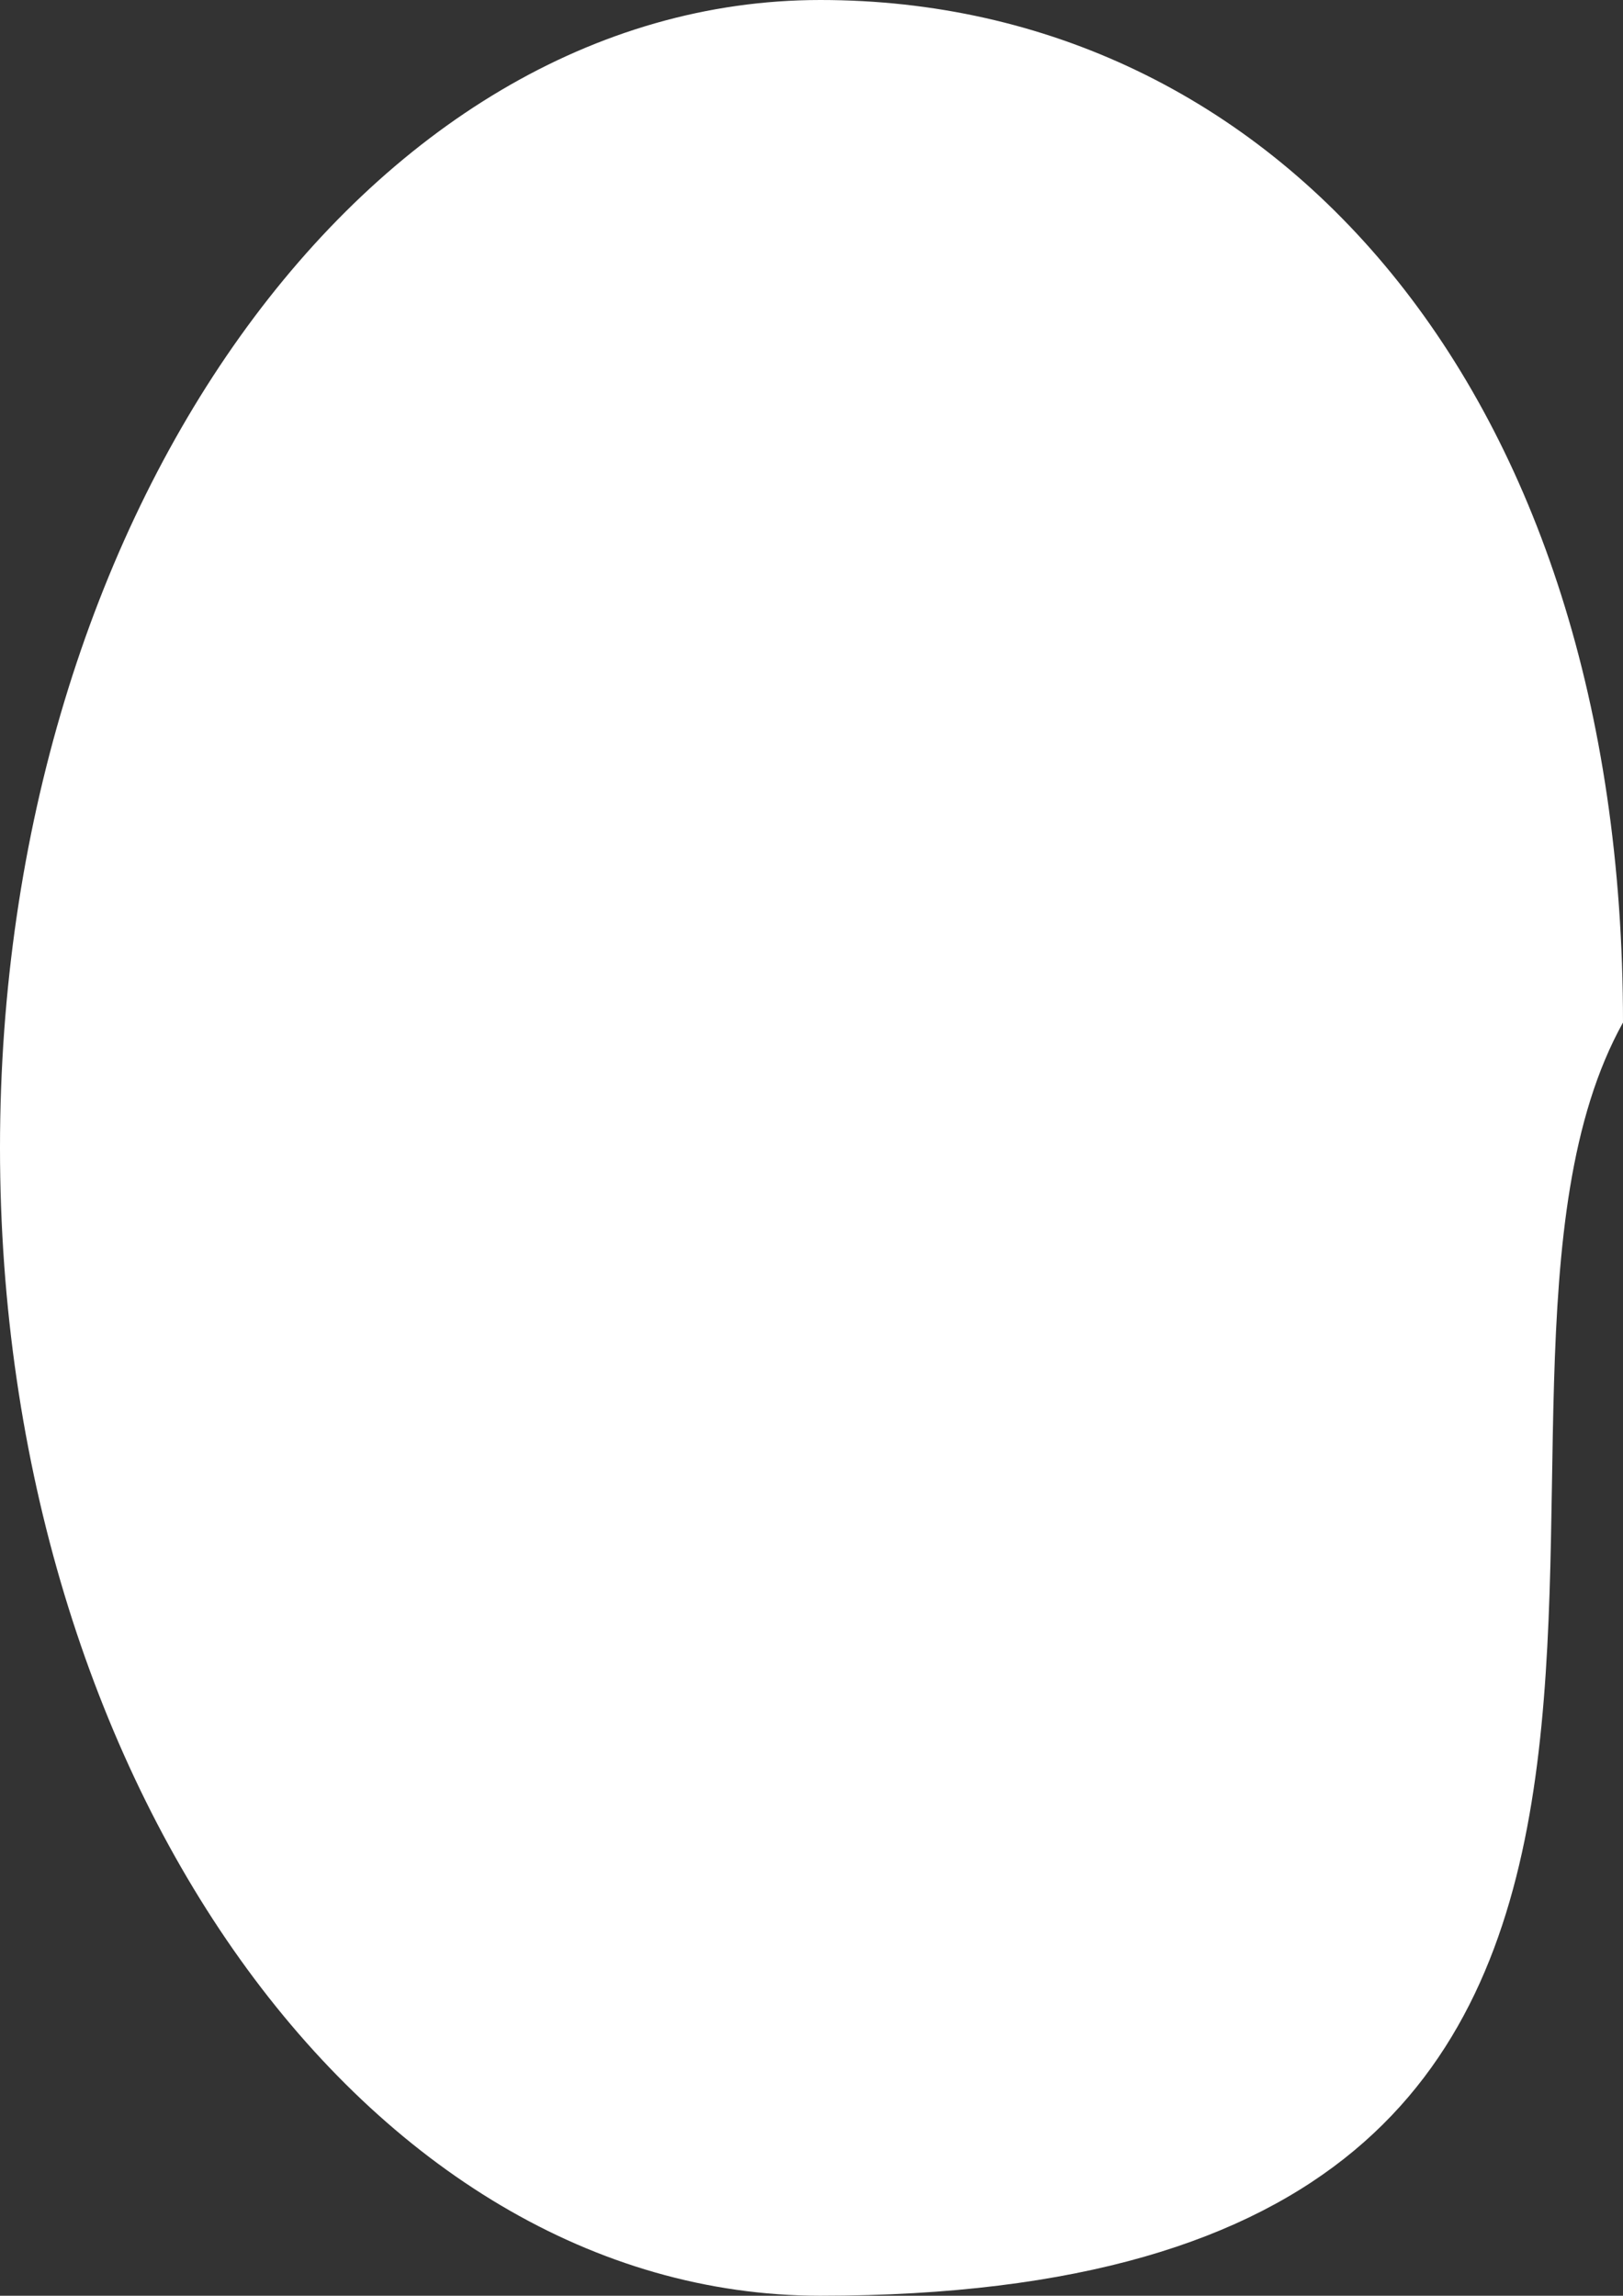 <svg width="123" height="174" viewBox="0 0 123 174" fill="none" xmlns="http://www.w3.org/2000/svg">
<rect x="0" y="0" width="123" height="174" fill="#333333" stroke="none"/>
<path d="M123 77.5C106.898 106.5 140.891 174 62.171 174C27.835 174 0 135.049 0 87C0 38.951 27.835 0 62.171 0C96.507 0 123 29.451 123 77.5Z" fill="white"/>
</svg>

